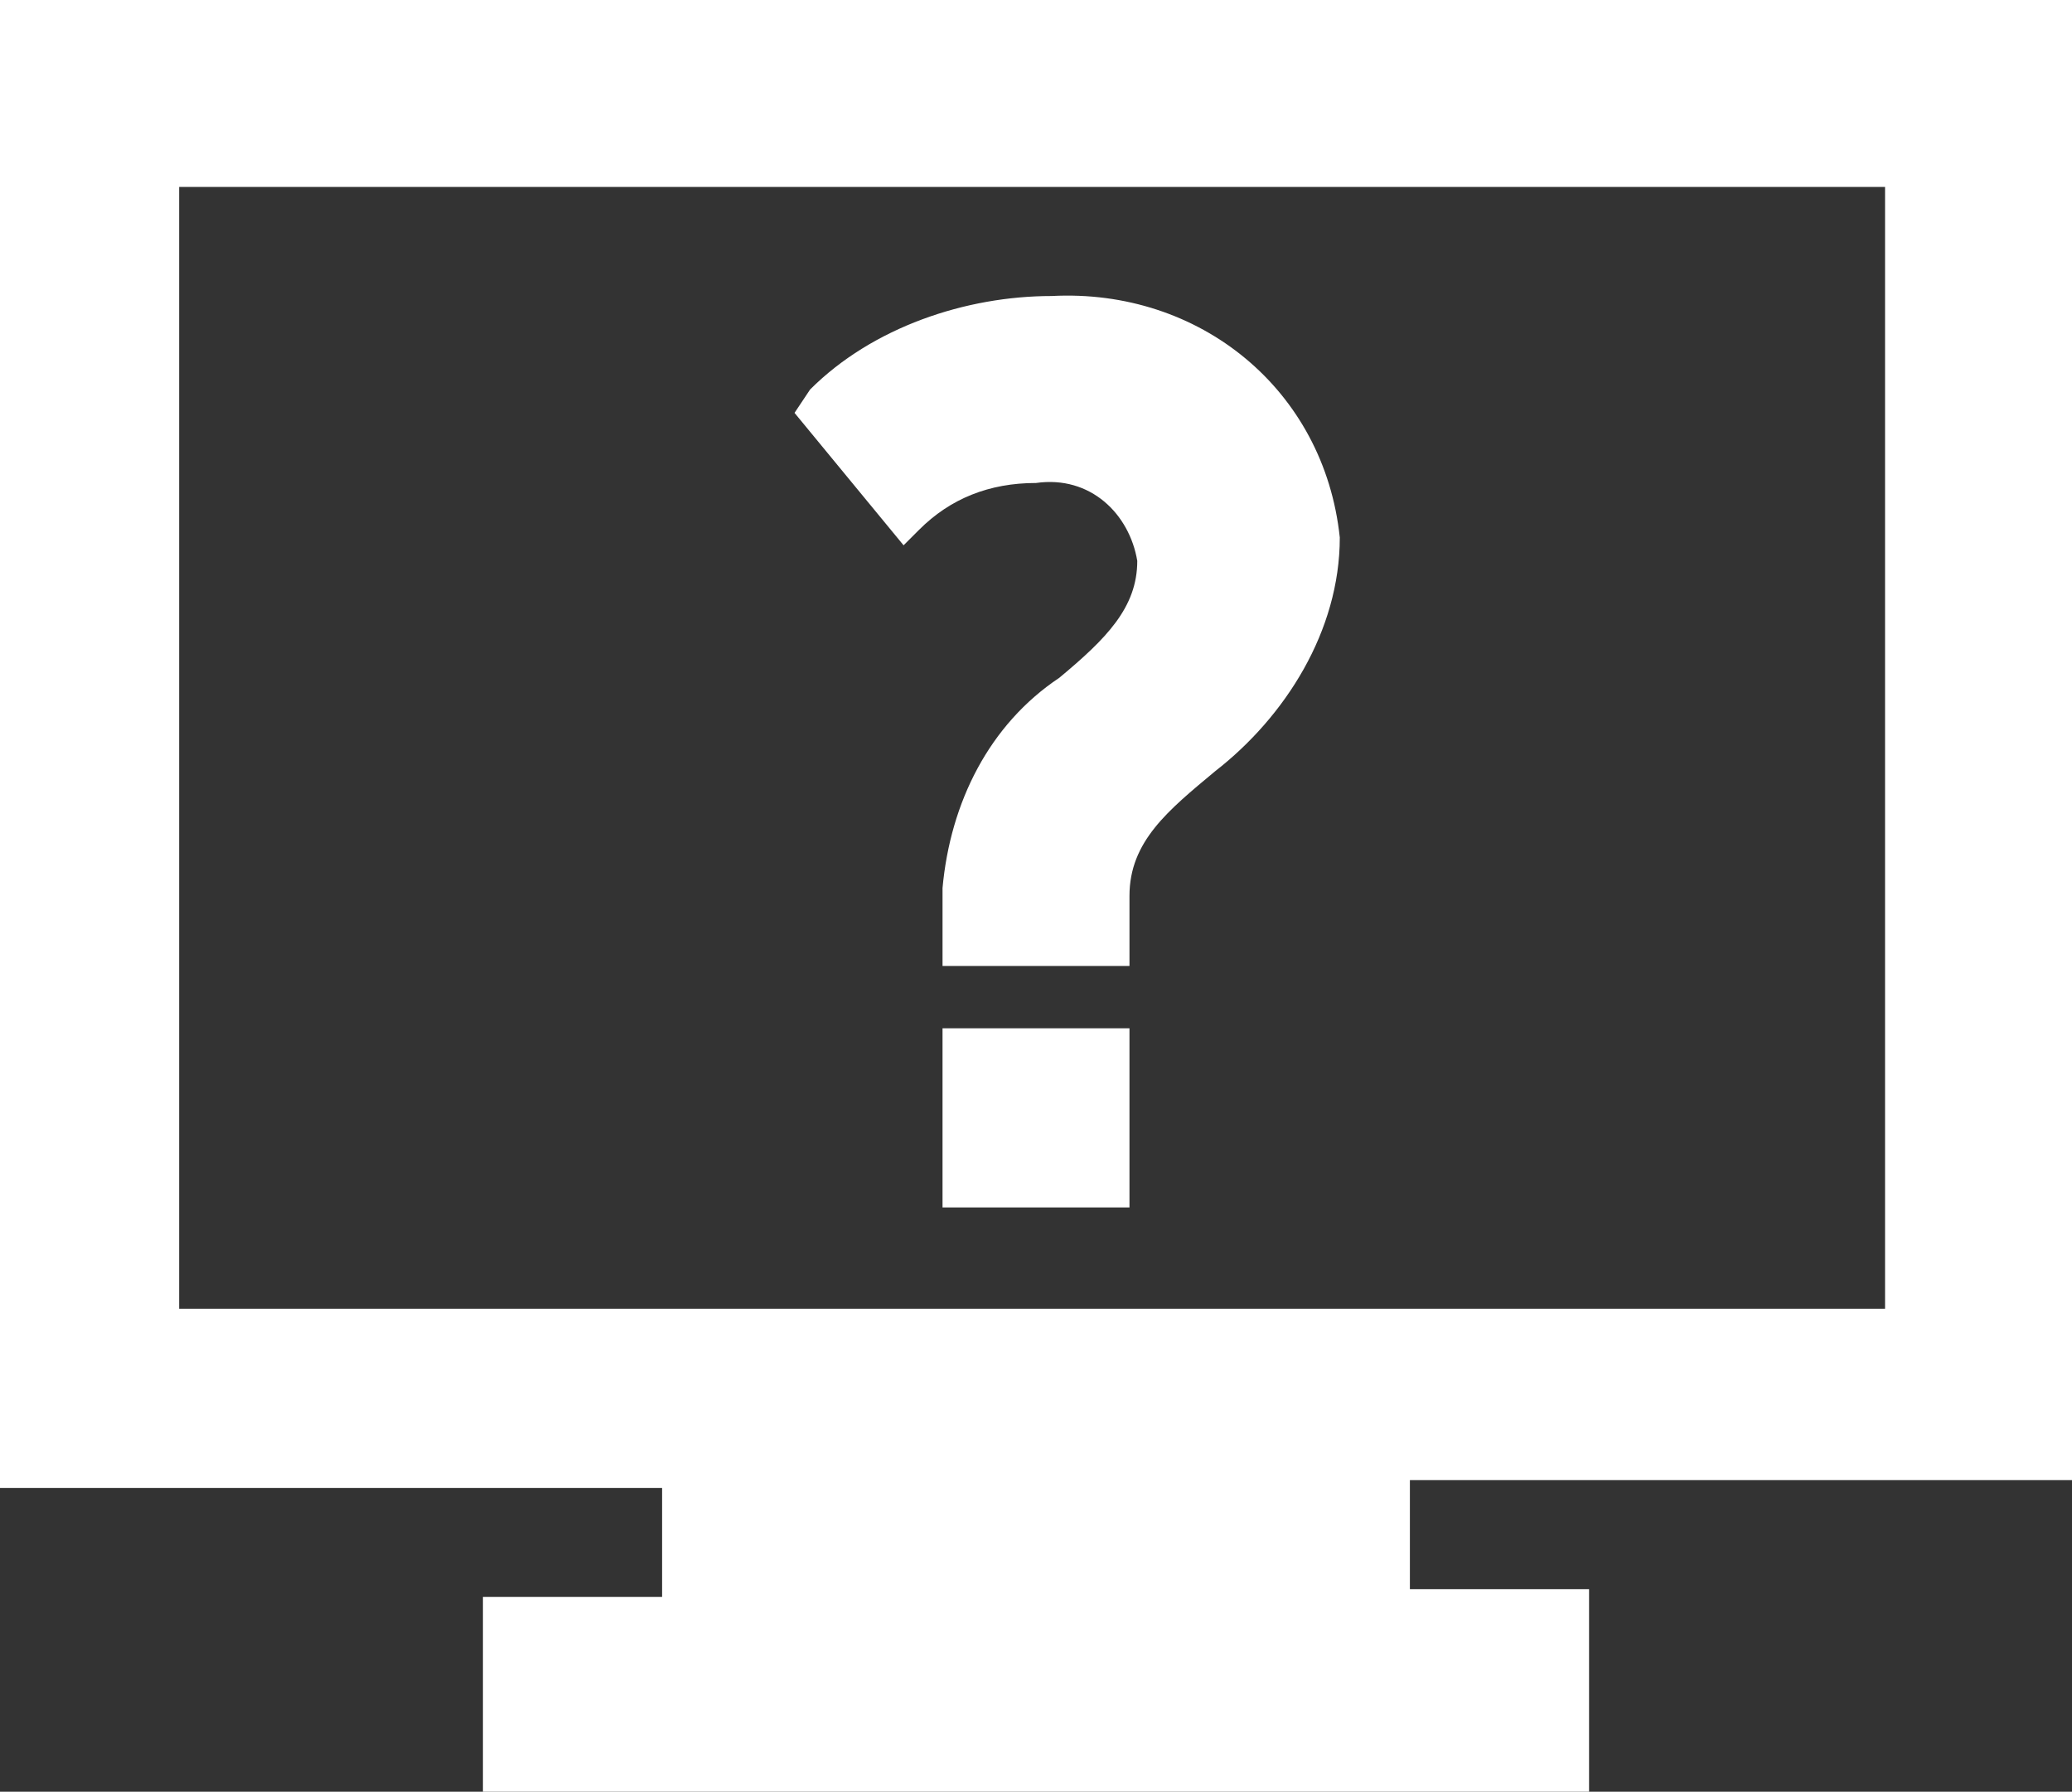 <?xml version="1.0" encoding="utf-8"?>
<!-- Generator: Adobe Illustrator 26.4.1, SVG Export Plug-In . SVG Version: 6.00 Build 0)  -->
<svg version="1.1" id="Layer_1" xmlns="http://www.w3.org/2000/svg" xmlns:xlink="http://www.w3.org/1999/xlink" x="0px" y="0px"
	 viewBox="0 0 26.6 23" style="enable-background:new 0 0 26.6 23;" xml:space="preserve">
<rect x="0" y="0" width="26.6" height="23" fill="#333333" stroke="none"/>
<style type="text/css">
	.st0{fill:#FFFFFF;}
</style>
<g id="Layer_1_00000094590403437907959430000013800186681663409343_">
	<path class="st0" d="M26.6,19.1V0H0v19.1h8.5v1.4H6.2V23h14.2v-2.6h-2.3v-1.4H26.6z M24.2,2.4v14.4H2.3V2.4H24.2z M17.2,6.9
		c0,1.2-0.7,2.3-1.6,3c-0.6,0.5-1.1,0.9-1.1,1.6v0.9h-2.4v-1c0.1-1.1,0.6-2.1,1.5-2.7c0.6-0.5,1-0.9,1-1.5c-0.1-0.6-0.6-1.1-1.3-1
		c-0.6,0-1.1,0.2-1.5,0.6l-0.2,0.2l-1.4-1.7L10.4,5c0.8-0.8,2-1.2,3.1-1.2C15.4,3.7,17,5,17.2,6.9C17.2,6.9,17.2,6.9,17.2,6.9
		L17.2,6.9z M12.1,13.2h2.4v2.3h-2.4L12.1,13.2z"/>
</g>
</svg>
